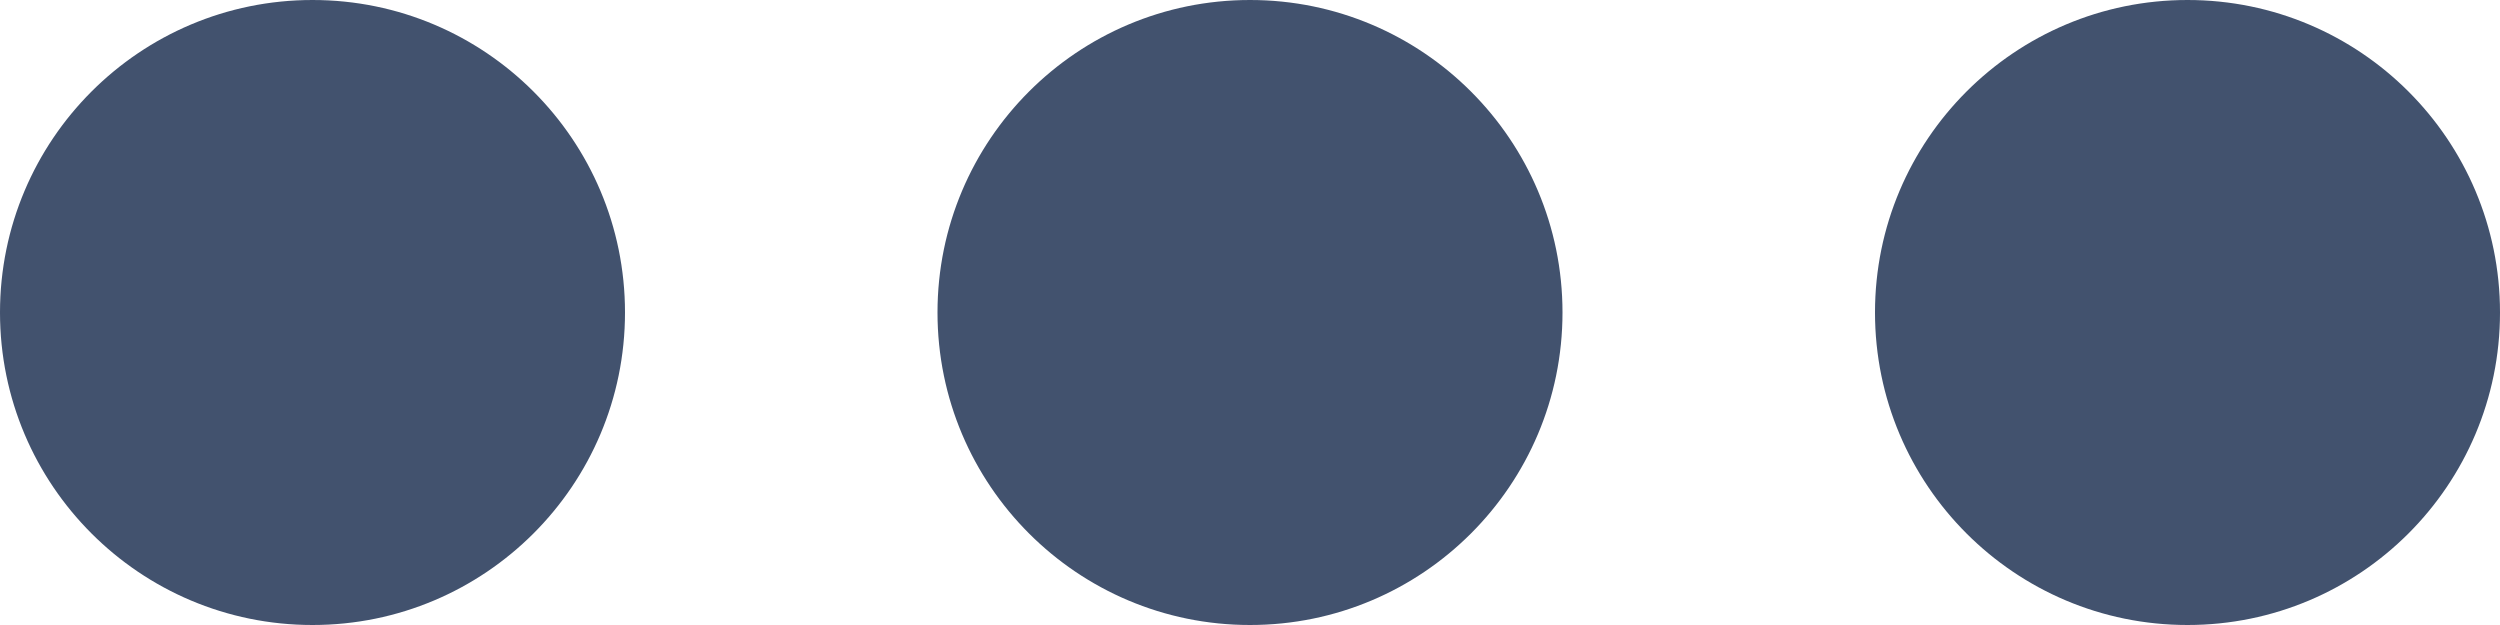 <svg id="menu" xmlns="http://www.w3.org/2000/svg" width="16" height="4" viewBox="0 0 16 4">
  <circle id="Ellipse_2214" data-name="Ellipse 2214" cx="2" cy="2" r="2" fill="#42526e"/>
  <circle id="Ellipse_2215" data-name="Ellipse 2215" cx="2" cy="2" r="2" transform="translate(6)" fill="#42526e"/>
  <circle id="Ellipse_2216" data-name="Ellipse 2216" cx="2" cy="2" r="2" transform="translate(12)" fill="#42526e"/>
</svg>
